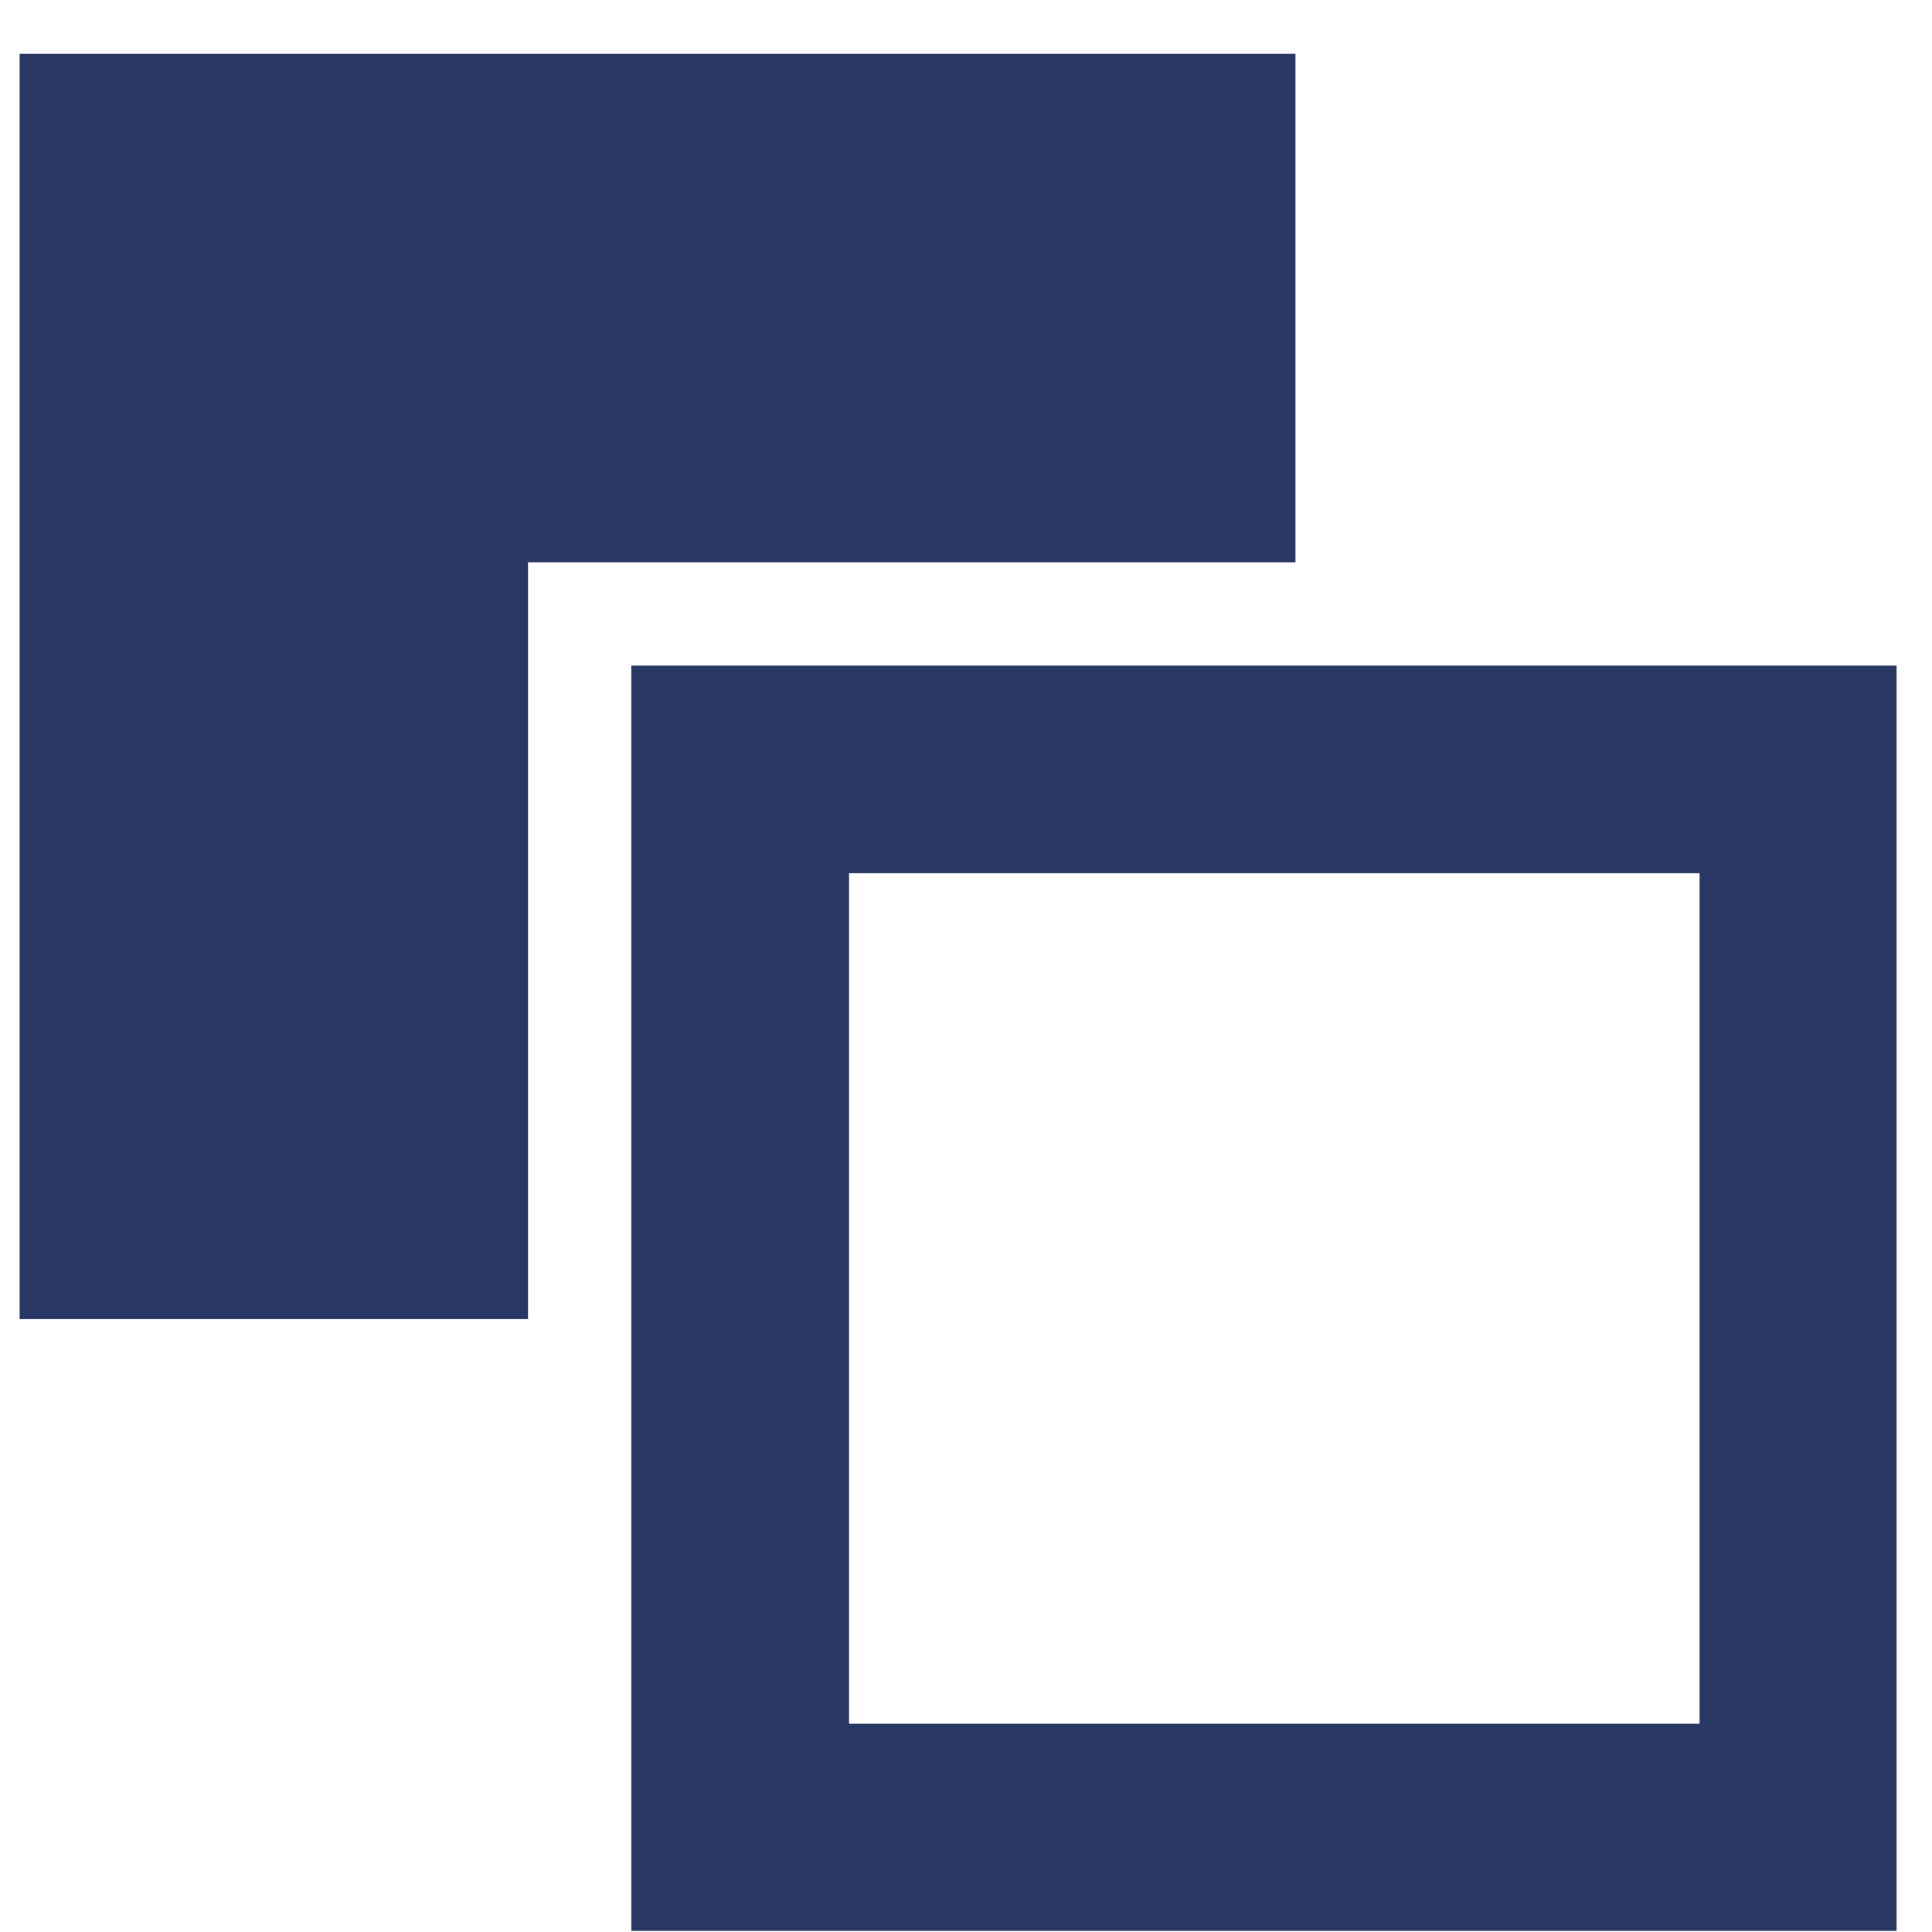 <svg width="30" height="30" viewBox="0 0 30 30" fill="none" xmlns="http://www.w3.org/2000/svg">
<g id="Frame" clip-path="url(#clip0_271_437)">
<g id="Group">
<g id="Group_2">
<g id="Group_3">
<path id="Vector" d="M20.116 0.836V8.731H8.199V20.483H0.305V0.836H20.116Z" fill="#283764"/>
</g>
</g>
<g id="Group_4">
<path id="Vector_2" d="M9.803 10.335V29.982H29.45V10.335H9.803ZM26.391 26.766H13.184V13.559H26.391V26.766Z" fill="#283764"/>
</g>
</g>
</g>
<defs>
<clipPath id="clip0_271_437">
<rect width="29.146" height="29.146" fill="white" transform="translate(0.305 0.836)"/>
</clipPath>
</defs>
</svg>
